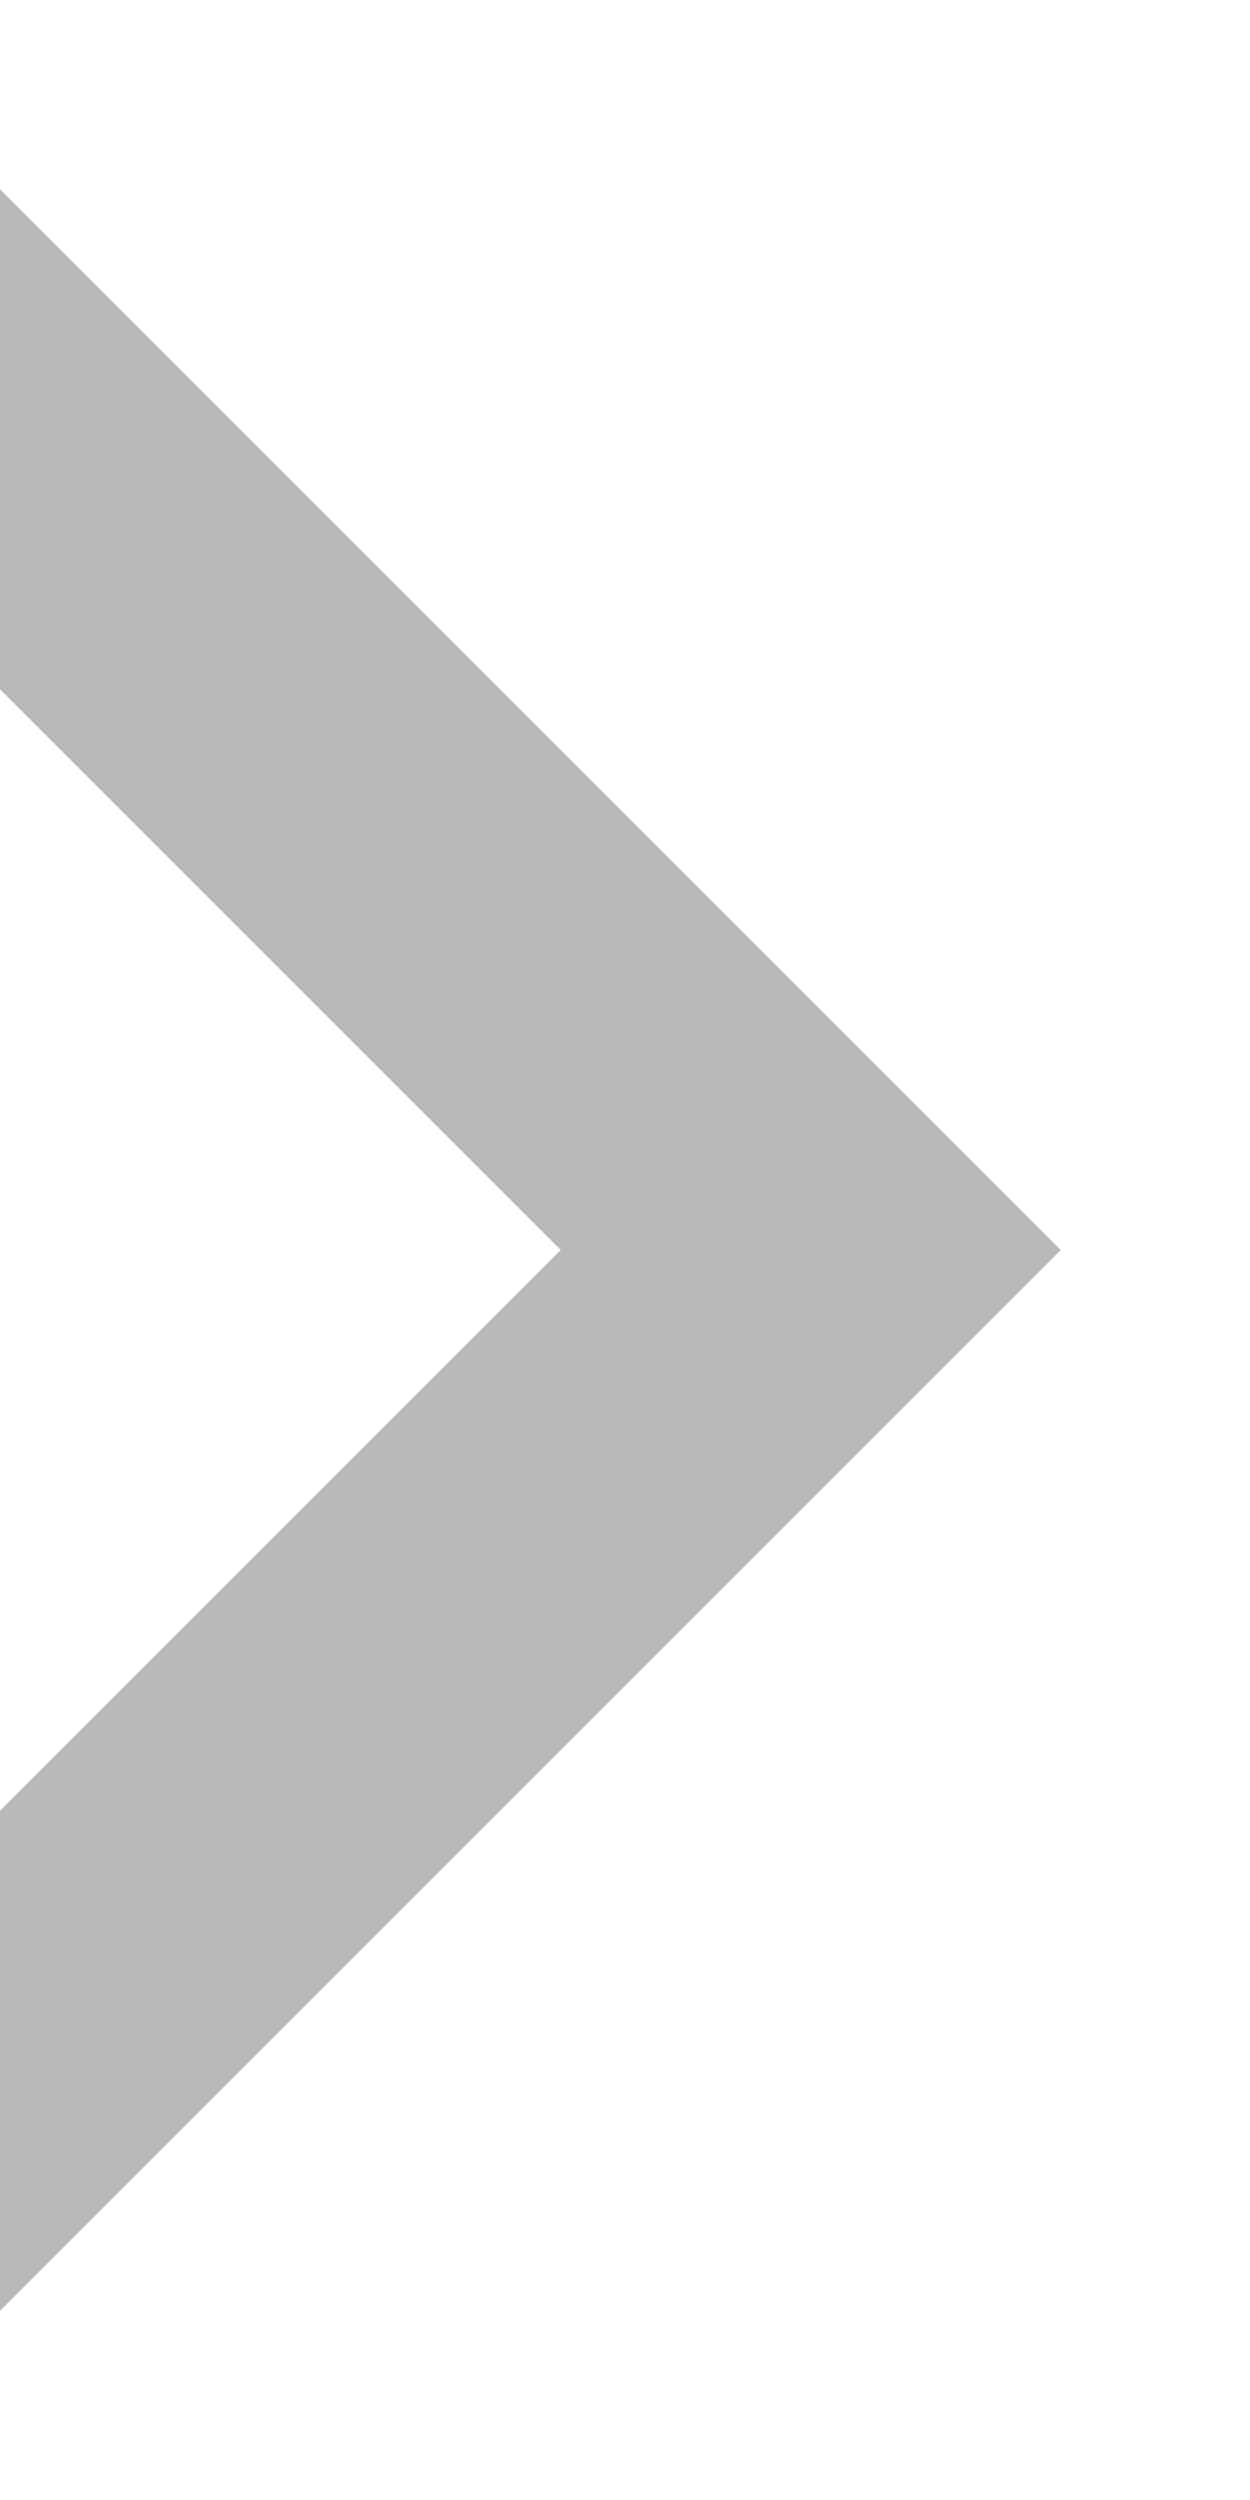 <?xml version="1.0" encoding="UTF-8"?>
<svg width="5px" height="10px" viewBox="0 0 5 10" version="1.1" xmlns="http://www.w3.org/2000/svg" xmlns:xlink="http://www.w3.org/1999/xlink">
    <!-- Generator: Sketch 47.1 (45422) - http://www.bohemiancoding.com/sketch -->
    <title>Combined Shape</title>
    <desc>Created with Sketch.</desc>
    <defs></defs>
    <g id="Page-1" stroke="none" stroke-width="1" fill="none" fill-rule="evenodd">
        <g id="金色-网址导航-列表" transform="translate(-446, -881)" fill="#B9B9B9">
            <g id="矿业" transform="translate(360, 793)">
                <path d="M86,95.243 L86,97.243 L90.243,93 L86,88.757 L86,90.757 L88.243,93 L86,95.243 Z" id="Combined-Shape"></path>
            </g>
        </g>
    </g>
</svg>